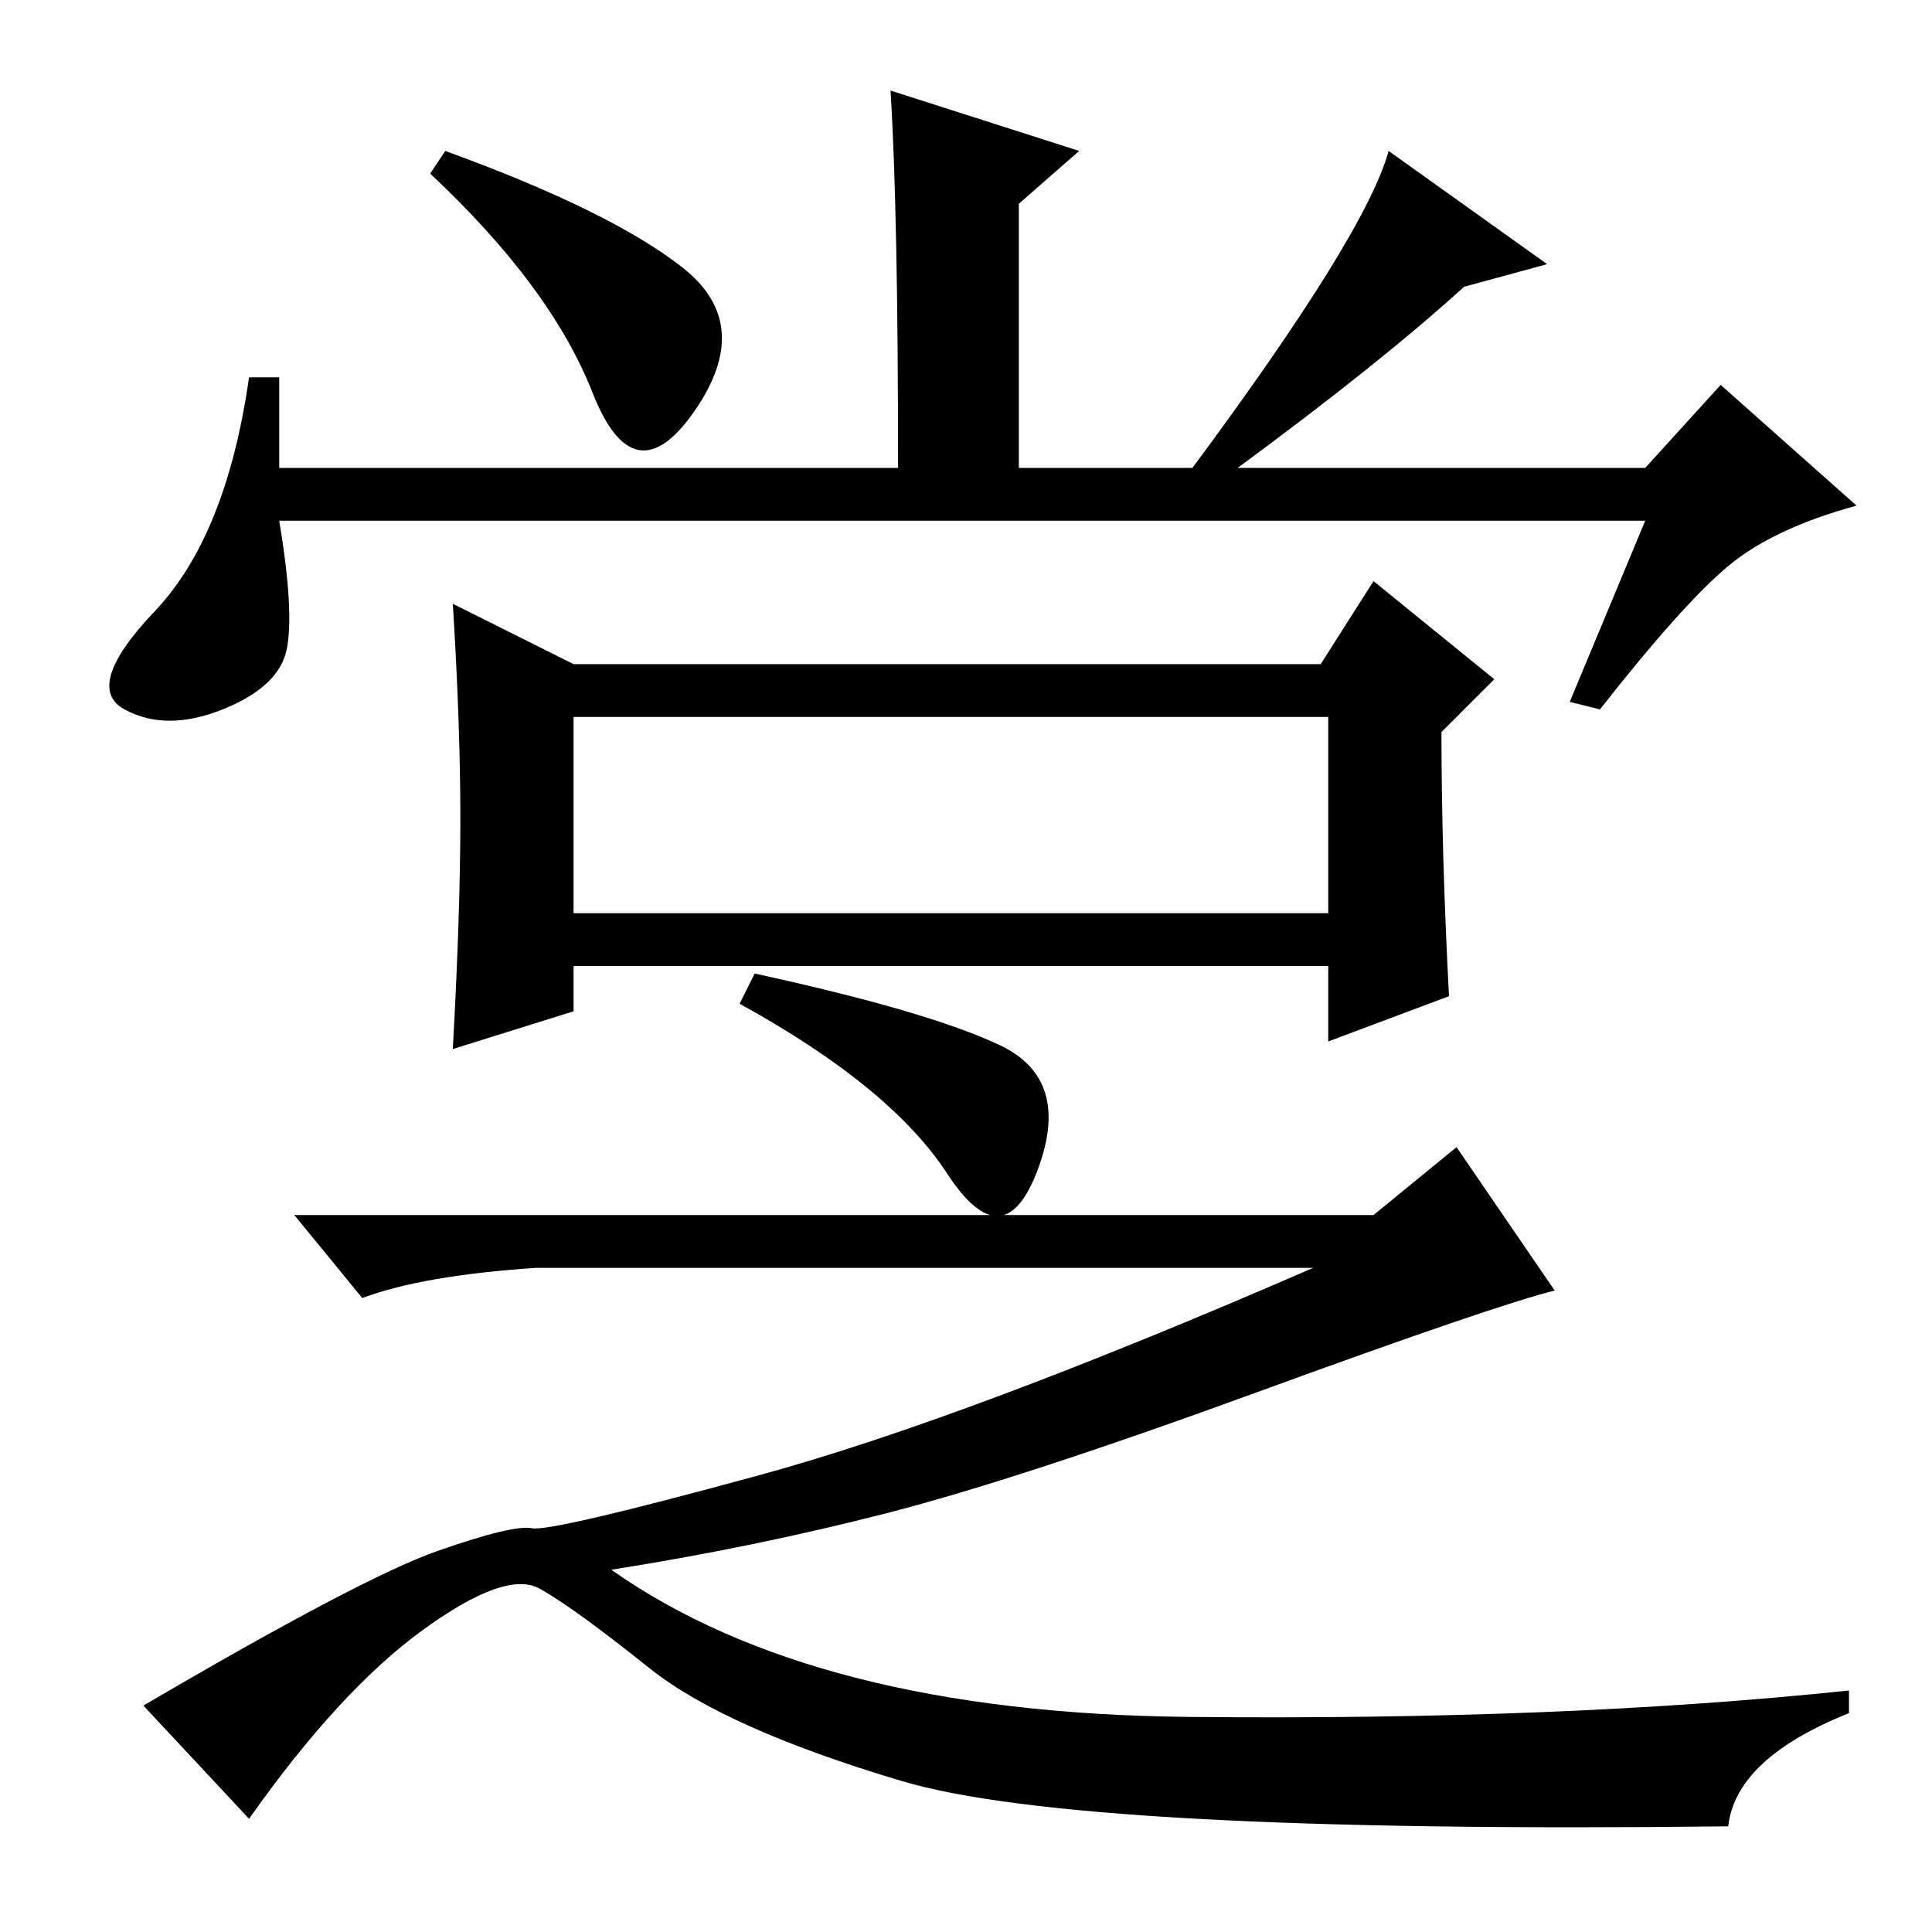 <?xml version="1.0" standalone="no"?>
<!DOCTYPE svg PUBLIC "-//W3C//DTD SVG 1.1//EN" "http://www.w3.org/Graphics/SVG/1.1/DTD/svg11.dtd" >
<svg xmlns="http://www.w3.org/2000/svg" xmlns:xlink="http://www.w3.org/1999/xlink" version="1.1" viewBox="0 -36 256 256">
  <g transform="matrix(1 0 0 -1 0 220)">
   <path fill="currentColor"
d="M90.5 220.5q9.5 -7.5 1.5 -19t-13.5 2.5t-21.5 29l2 3q22 -8 31.5 -15.5zM164 194h54l10 11l18 -16q-11 -3 -17 -8t-17 -19l-4 1l10 24h-181q2 -12 1 -17t-8.5 -8t-13 0t4 13t12.5 31h4v-12h82q0 34 -1 50l25 -8l-8 -7v-35h23q23 31 26 42l21 -15l-11 -3q-11 -10 -30 -24
zM76 135h100v26h-100v-26zM61 147.5q0 12.5 -1 28.5l16 -8h99l7 11l16 -13l-7 -7q0 -16 1 -35l-16 -6v10h-100v-6l-16 -5q1 18 1 30.5zM132.5 117.5q9.5 -4.5 5 -16.5t-12 -0.5t-27.5 22.5l2 4q23 -5 32.5 -9.5zM119.5 20q-23.5 7 -33.5 15t-14.5 10.5t-15.5 -5.5t-23 -25
l-14 15q29 17 39 20.5t12.5 3t30 7t73.5 27.5h-103q-15 -1 -23 -4l-9 11h143l11 9l13 -19q-8 -2 -39.5 -13.5t-49 -16t-36.5 -7.5q27 -19 76.5 -19.5t87.5 3.5v-3q-15 -6 -16 -15q-86 -1 -109.5 6z" />
  </g>

</svg>
